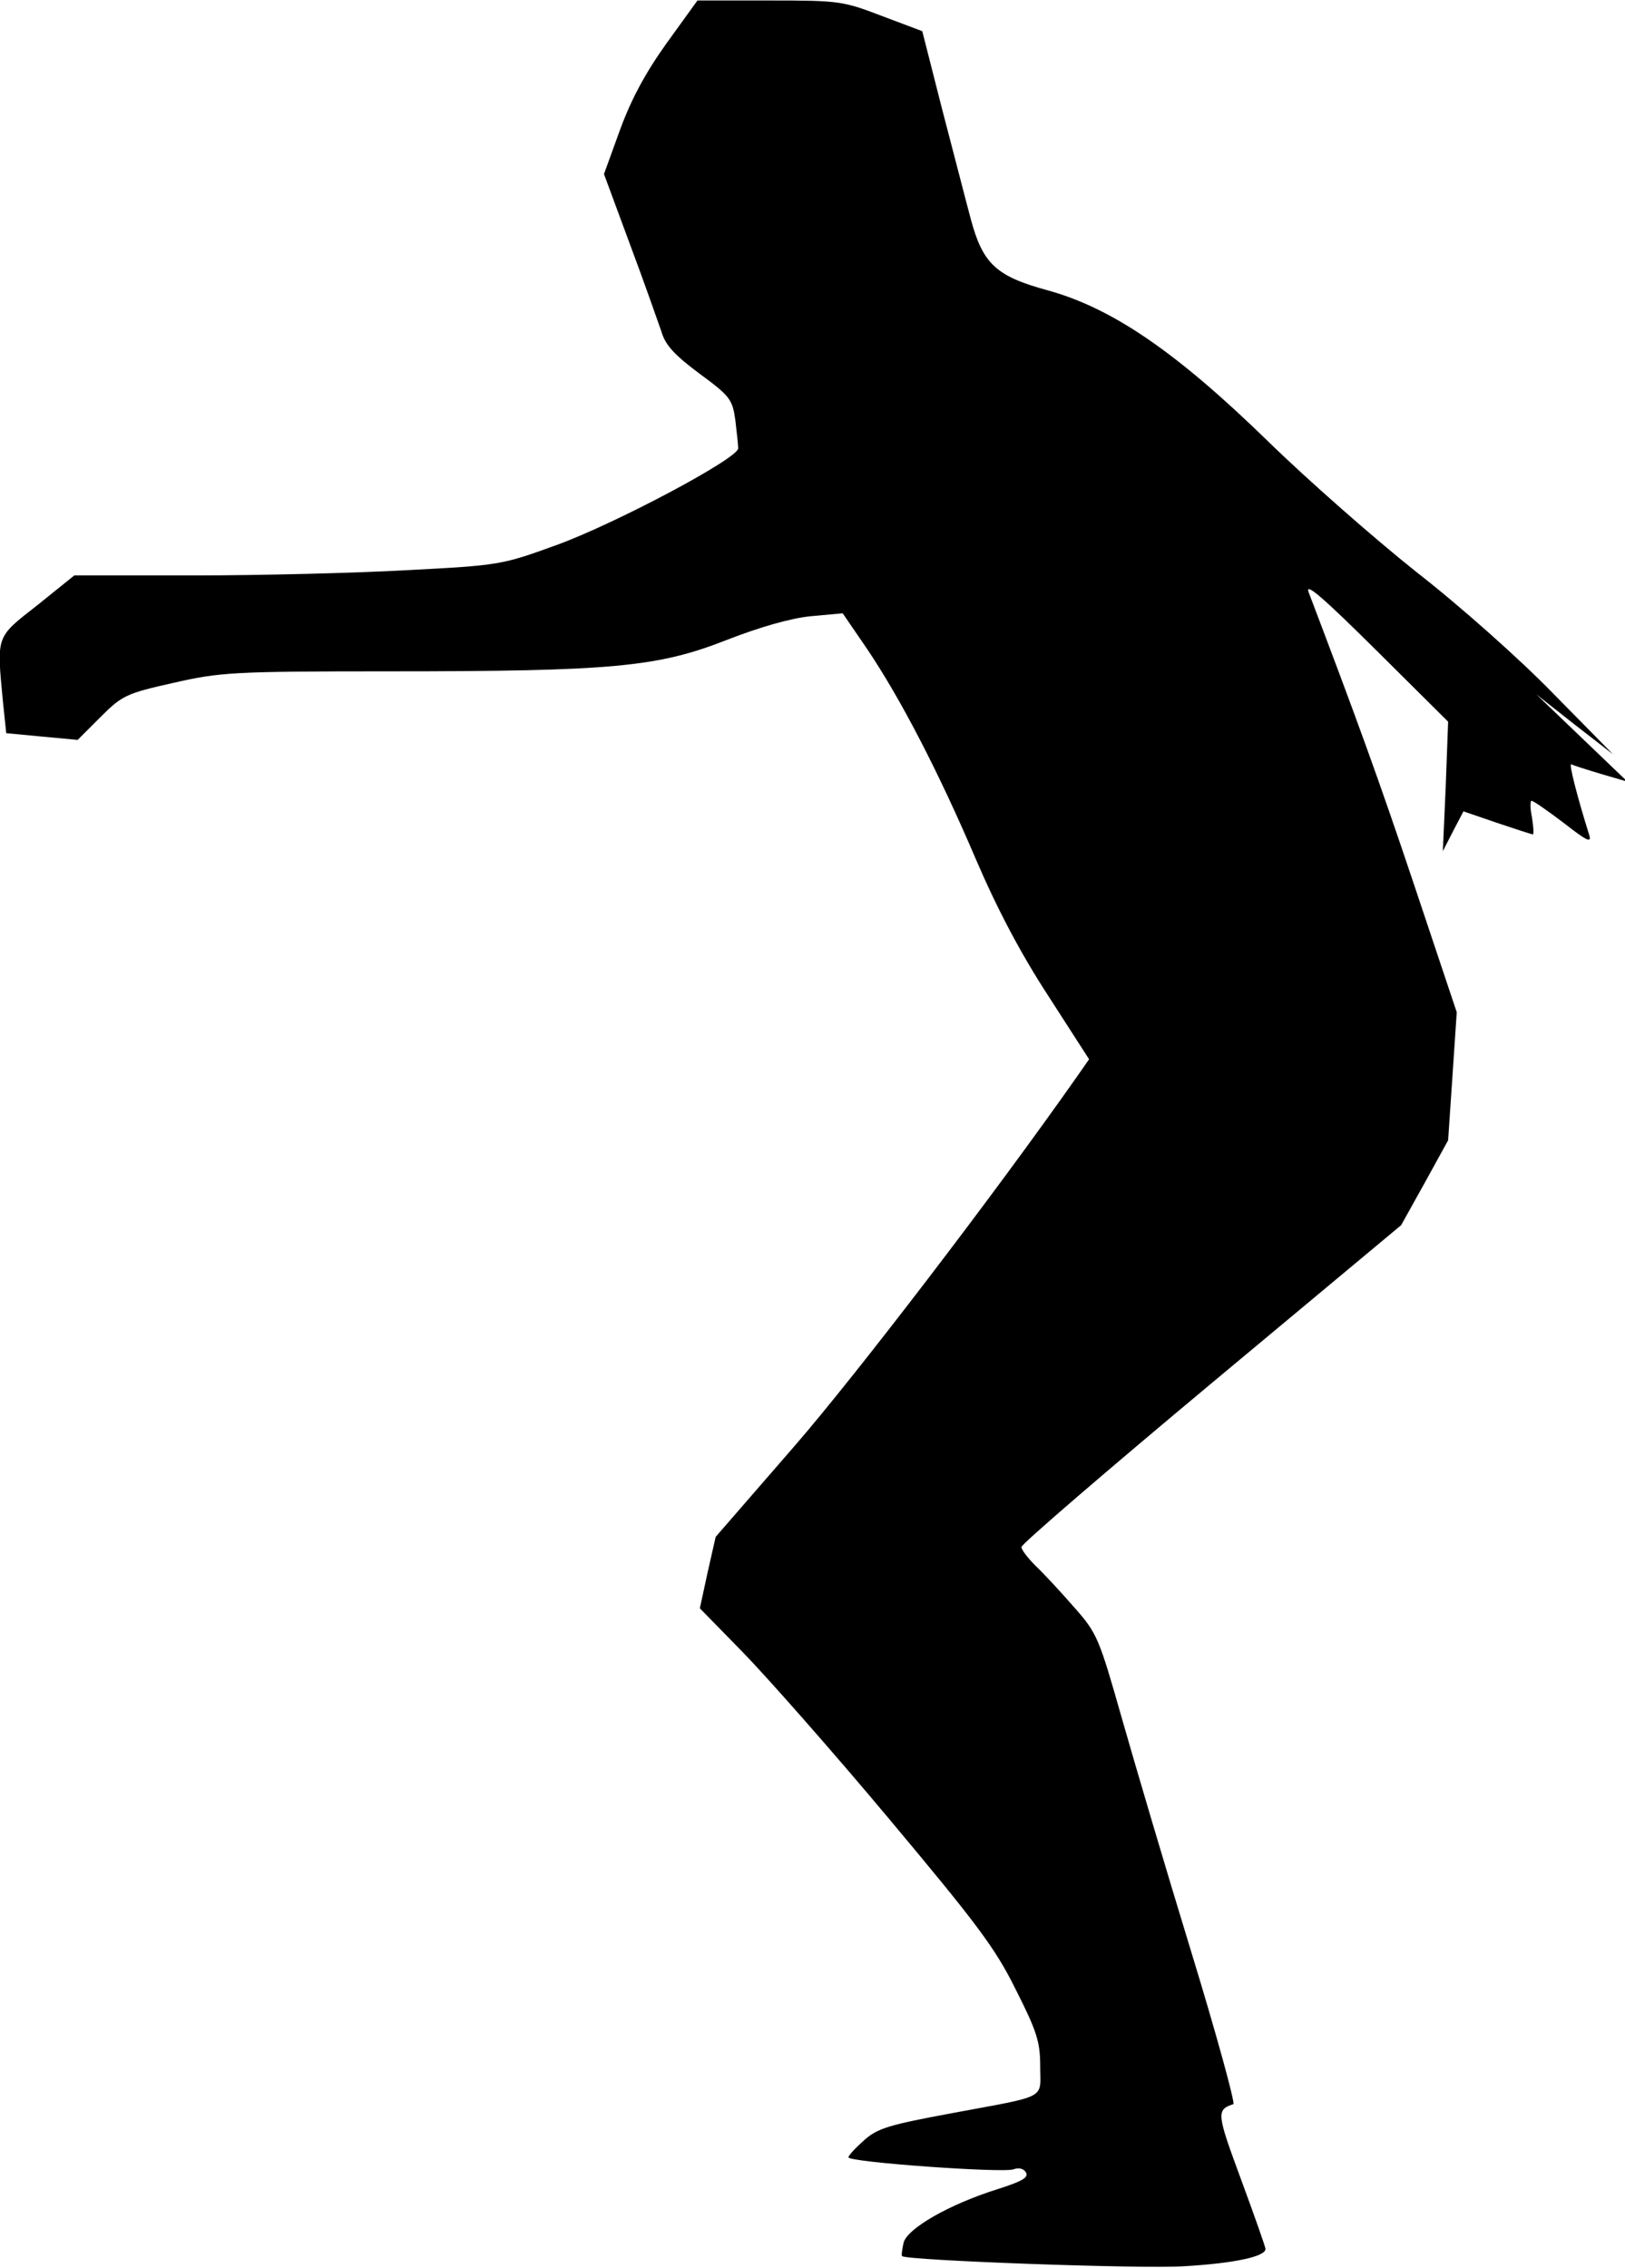 <?xml version="1.0" standalone="no"?>
<!DOCTYPE svg PUBLIC "-//W3C//DTD SVG 20010904//EN"
 "http://www.w3.org/TR/2001/REC-SVG-20010904/DTD/svg10.dtd">
<svg version="1.0" xmlns="http://www.w3.org/2000/svg"
 width="339pt" height="473pt" viewBox="0 0 339 473"
 preserveAspectRatio="xMidYMid meet">
<g transform="translate(0,473) scale(0.1,-0.1)"
fill="#000000" stroke="none">
<path fill="#000000" stroke="none" d="M1390 4639 c-45 -63 -74 -118 -97 -181
l-33 -91 54 -146 c30 -80 59 -163 66 -183 8 -28 28 -49 79 -87 64 -47 69 -54
75 -97 3 -26 6 -52 6 -59 0 -21 -258 -158 -380 -202 -113 -41 -118 -42 -310
-52 -107 -6 -307 -11 -445 -11 l-250 0 -77 -62 c-87 -68 -85 -62 -72 -200 l7
-67 74 -7 75 -7 48 48 c45 45 54 49 152 71 97 22 122 24 451 24 465 0 559 9
702 65 69 27 135 46 177 50 l66 6 50 -73 c71 -105 151 -260 227 -438 45 -105
94 -198 152 -287 l85 -132 -23 -33 c-174 -248 -461 -623 -591 -773 l-165 -190
-17 -75 -16 -74 89 -91 c48 -49 186 -205 304 -346 185 -221 223 -271 266 -358
44 -87 51 -109 51 -160 0 -70 19 -60 -185 -98 -129 -24 -154 -31 -182 -56 -18
-16 -33 -32 -33 -36 0 -10 322 -33 344 -25 11 4 21 2 26 -6 7 -11 -8 -19 -58
-35 -102 -32 -189 -82 -197 -112 -3 -14 -5 -27 -3 -28 10 -9 501 -27 589 -21
103 6 169 20 169 36 0 4 -23 69 -51 145 -51 138 -52 145 -16 157 4 2 -35 145
-88 318 -53 173 -118 393 -145 488 -47 165 -51 176 -99 230 -27 31 -63 70 -80
86 -17 17 -31 35 -30 40 0 6 179 160 396 341 l396 330 49 88 49 89 9 133 9
134 -88 263 c-74 221 -121 350 -221 613 -8 22 31 -12 140 -120 l151 -150 -5
-135 -6 -135 21 41 22 42 70 -24 c39 -13 72 -24 75 -24 2 0 1 16 -2 35 -4 19
-4 35 -1 35 4 0 34 -21 67 -46 50 -39 59 -43 53 -24 -24 76 -43 150 -37 146 4
-2 32 -11 62 -20 l55 -16 -95 91 -95 91 80 -63 80 -62 -125 127 c-70 72 -195
183 -285 253 -88 70 -227 192 -310 273 -191 186 -325 278 -461 315 -106 29
-134 55 -159 149 -9 33 -35 135 -59 226 l-42 165 -85 32 c-81 31 -89 32 -234
32 l-150 0 -65 -90z"/>
</g>
</svg>
